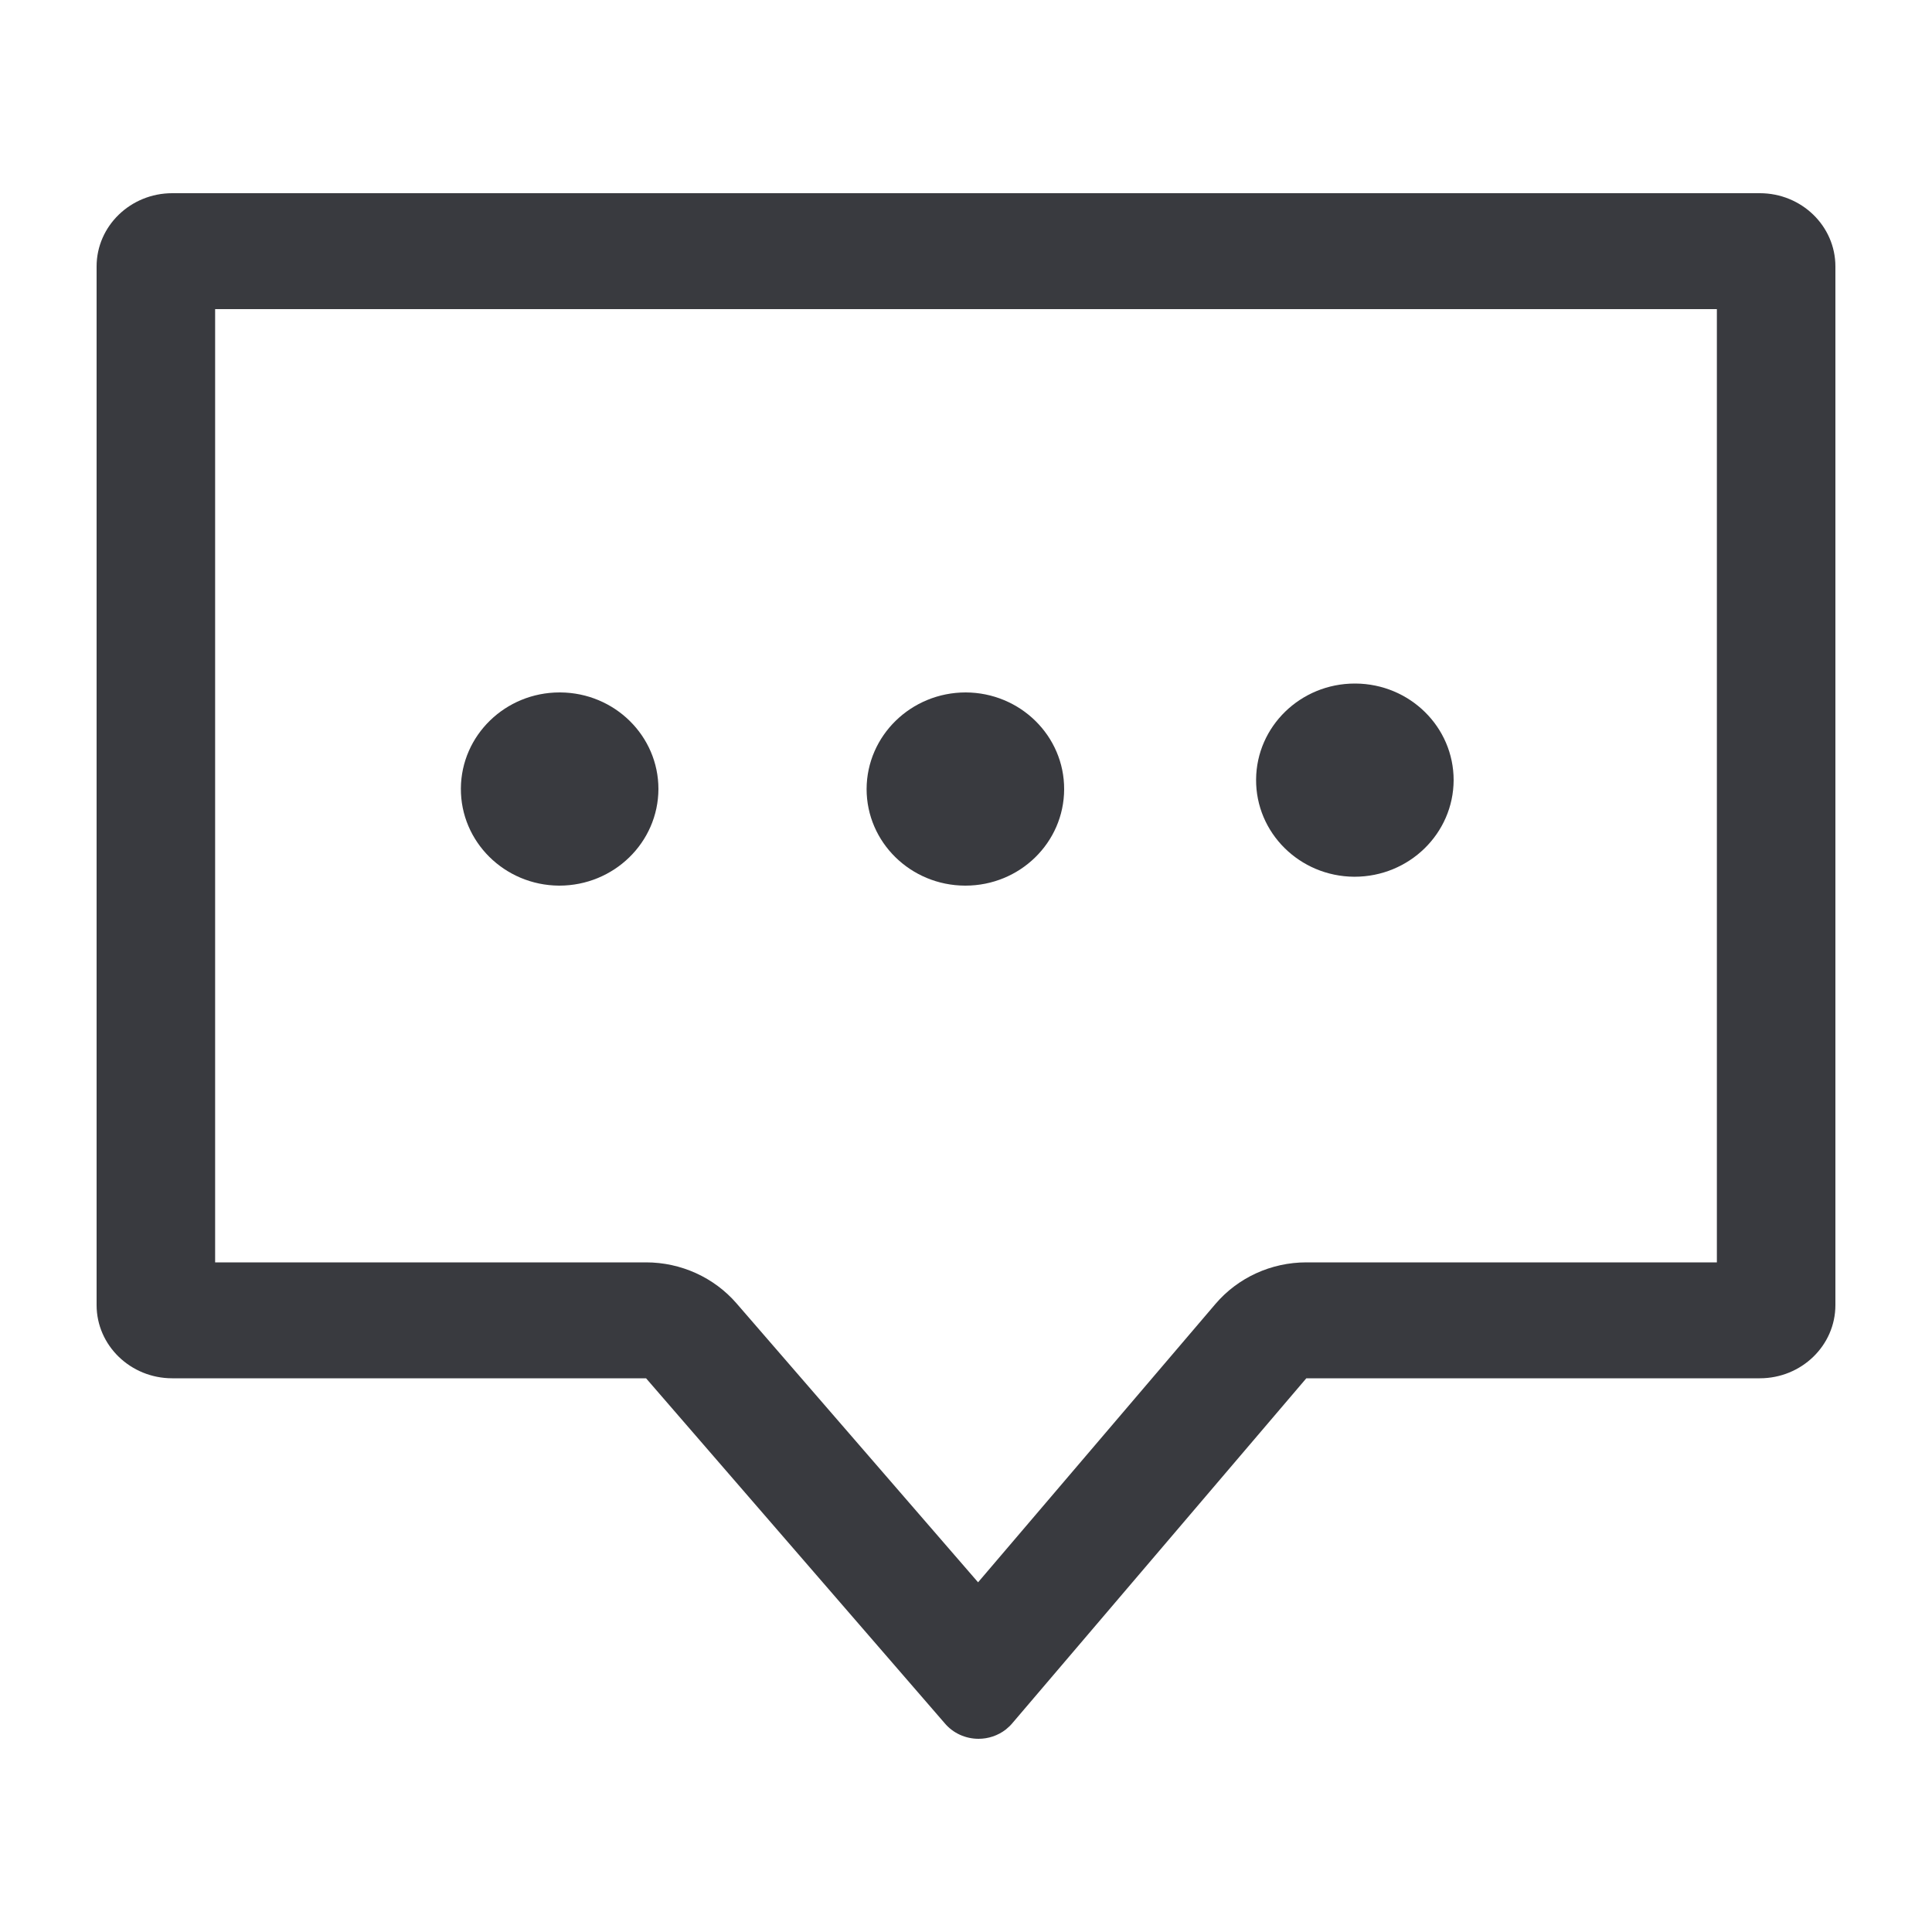 <?xml version="1.0" encoding="UTF-8"?>
<svg width="20px" height="20px" viewBox="0 0 20 20" version="1.1" xmlns="http://www.w3.org/2000/svg" xmlns:xlink="http://www.w3.org/1999/xlink">
    <!-- Generator: Sketch 49.3 (51167) - http://www.bohemiancoding.com/sketch -->
    <title>icon_Details_comment</title>
    <desc>Created with Sketch.</desc>
    <defs>
        <polygon id="path-1" points="0 0 20 0 20 20 0 20"></polygon>
    </defs>
    <g id="铼米h5" stroke="none" stroke-width="1" fill="none" fill-rule="evenodd">
        <g id="切图" transform="translate(-279, -417)">
            <g id="icon_Details_comment" transform="translate(279, 417)">
                <g id="Group-3">
                    <mask id="mask-2" fill="white">
                        <use xlink:href="#path-1"></use>
                    </mask>
                    <g id="Clip-2"></g>
                    <path d="M18.217,2 L1.783,2 C1.351,2 1,2.34 1,2.758 L1,13.51 C1,13.928 1.351,14.268 1.783,14.268 L6.688,14.268 L9.778,17.837 C9.867,17.944 9.998,18 10.13,18 C10.229,18 10.329,17.968 10.412,17.904 C10.437,17.884 10.461,17.861 10.481,17.837 L13.523,14.268 L18.217,14.268 C18.65,14.268 19,13.928 19,13.51 L19,2.758 C19,2.34 18.65,2 18.217,2 M17.773,3.2 L17.773,13.068 L13.523,13.068 C13.159,13.068 12.814,13.226 12.581,13.5 L10.125,16.38 L7.625,13.493 C7.392,13.224 7.049,13.068 6.688,13.068 L2.227,13.068 L2.227,3.2 L17.773,3.2" id="Fill-1" fill="#393A3F" mask="url(#mask-2)"></path>
                </g>
                <path d="M9.997,7.168 C9.432,7.168 8.973,7.615 8.971,8.168 C8.971,8.719 9.427,9.166 9.99,9.168 L9.994,9.168 C10.557,9.168 11.014,8.723 11.016,8.171 C11.018,7.619 10.562,7.17 9.997,7.168" id="Fill-4" fill="#393A3F"></path>
                <path d="M5.793,7.168 C5.232,7.168 4.775,7.611 4.771,8.161 C4.767,8.713 5.222,9.164 5.786,9.168 L5.79,9.168 C6.355,9.168 6.814,8.721 6.816,8.168 C6.816,7.618 6.363,7.172 5.801,7.168 L5.793,7.168 Z" id="Fill-6" fill="#393A3F"></path>
                <path d="M14.025,7.076 C13.464,7.076 13.007,7.519 13.003,8.069 C12.999,8.621 13.453,9.072 14.018,9.076 L14.022,9.076 C14.587,9.076 15.046,8.629 15.048,8.076 C15.048,7.526 14.595,7.08 14.033,7.076 L14.025,7.076 Z" id="Fill-8" fill="#393A3F"></path>
            </g>
        </g>
    </g>
</svg>